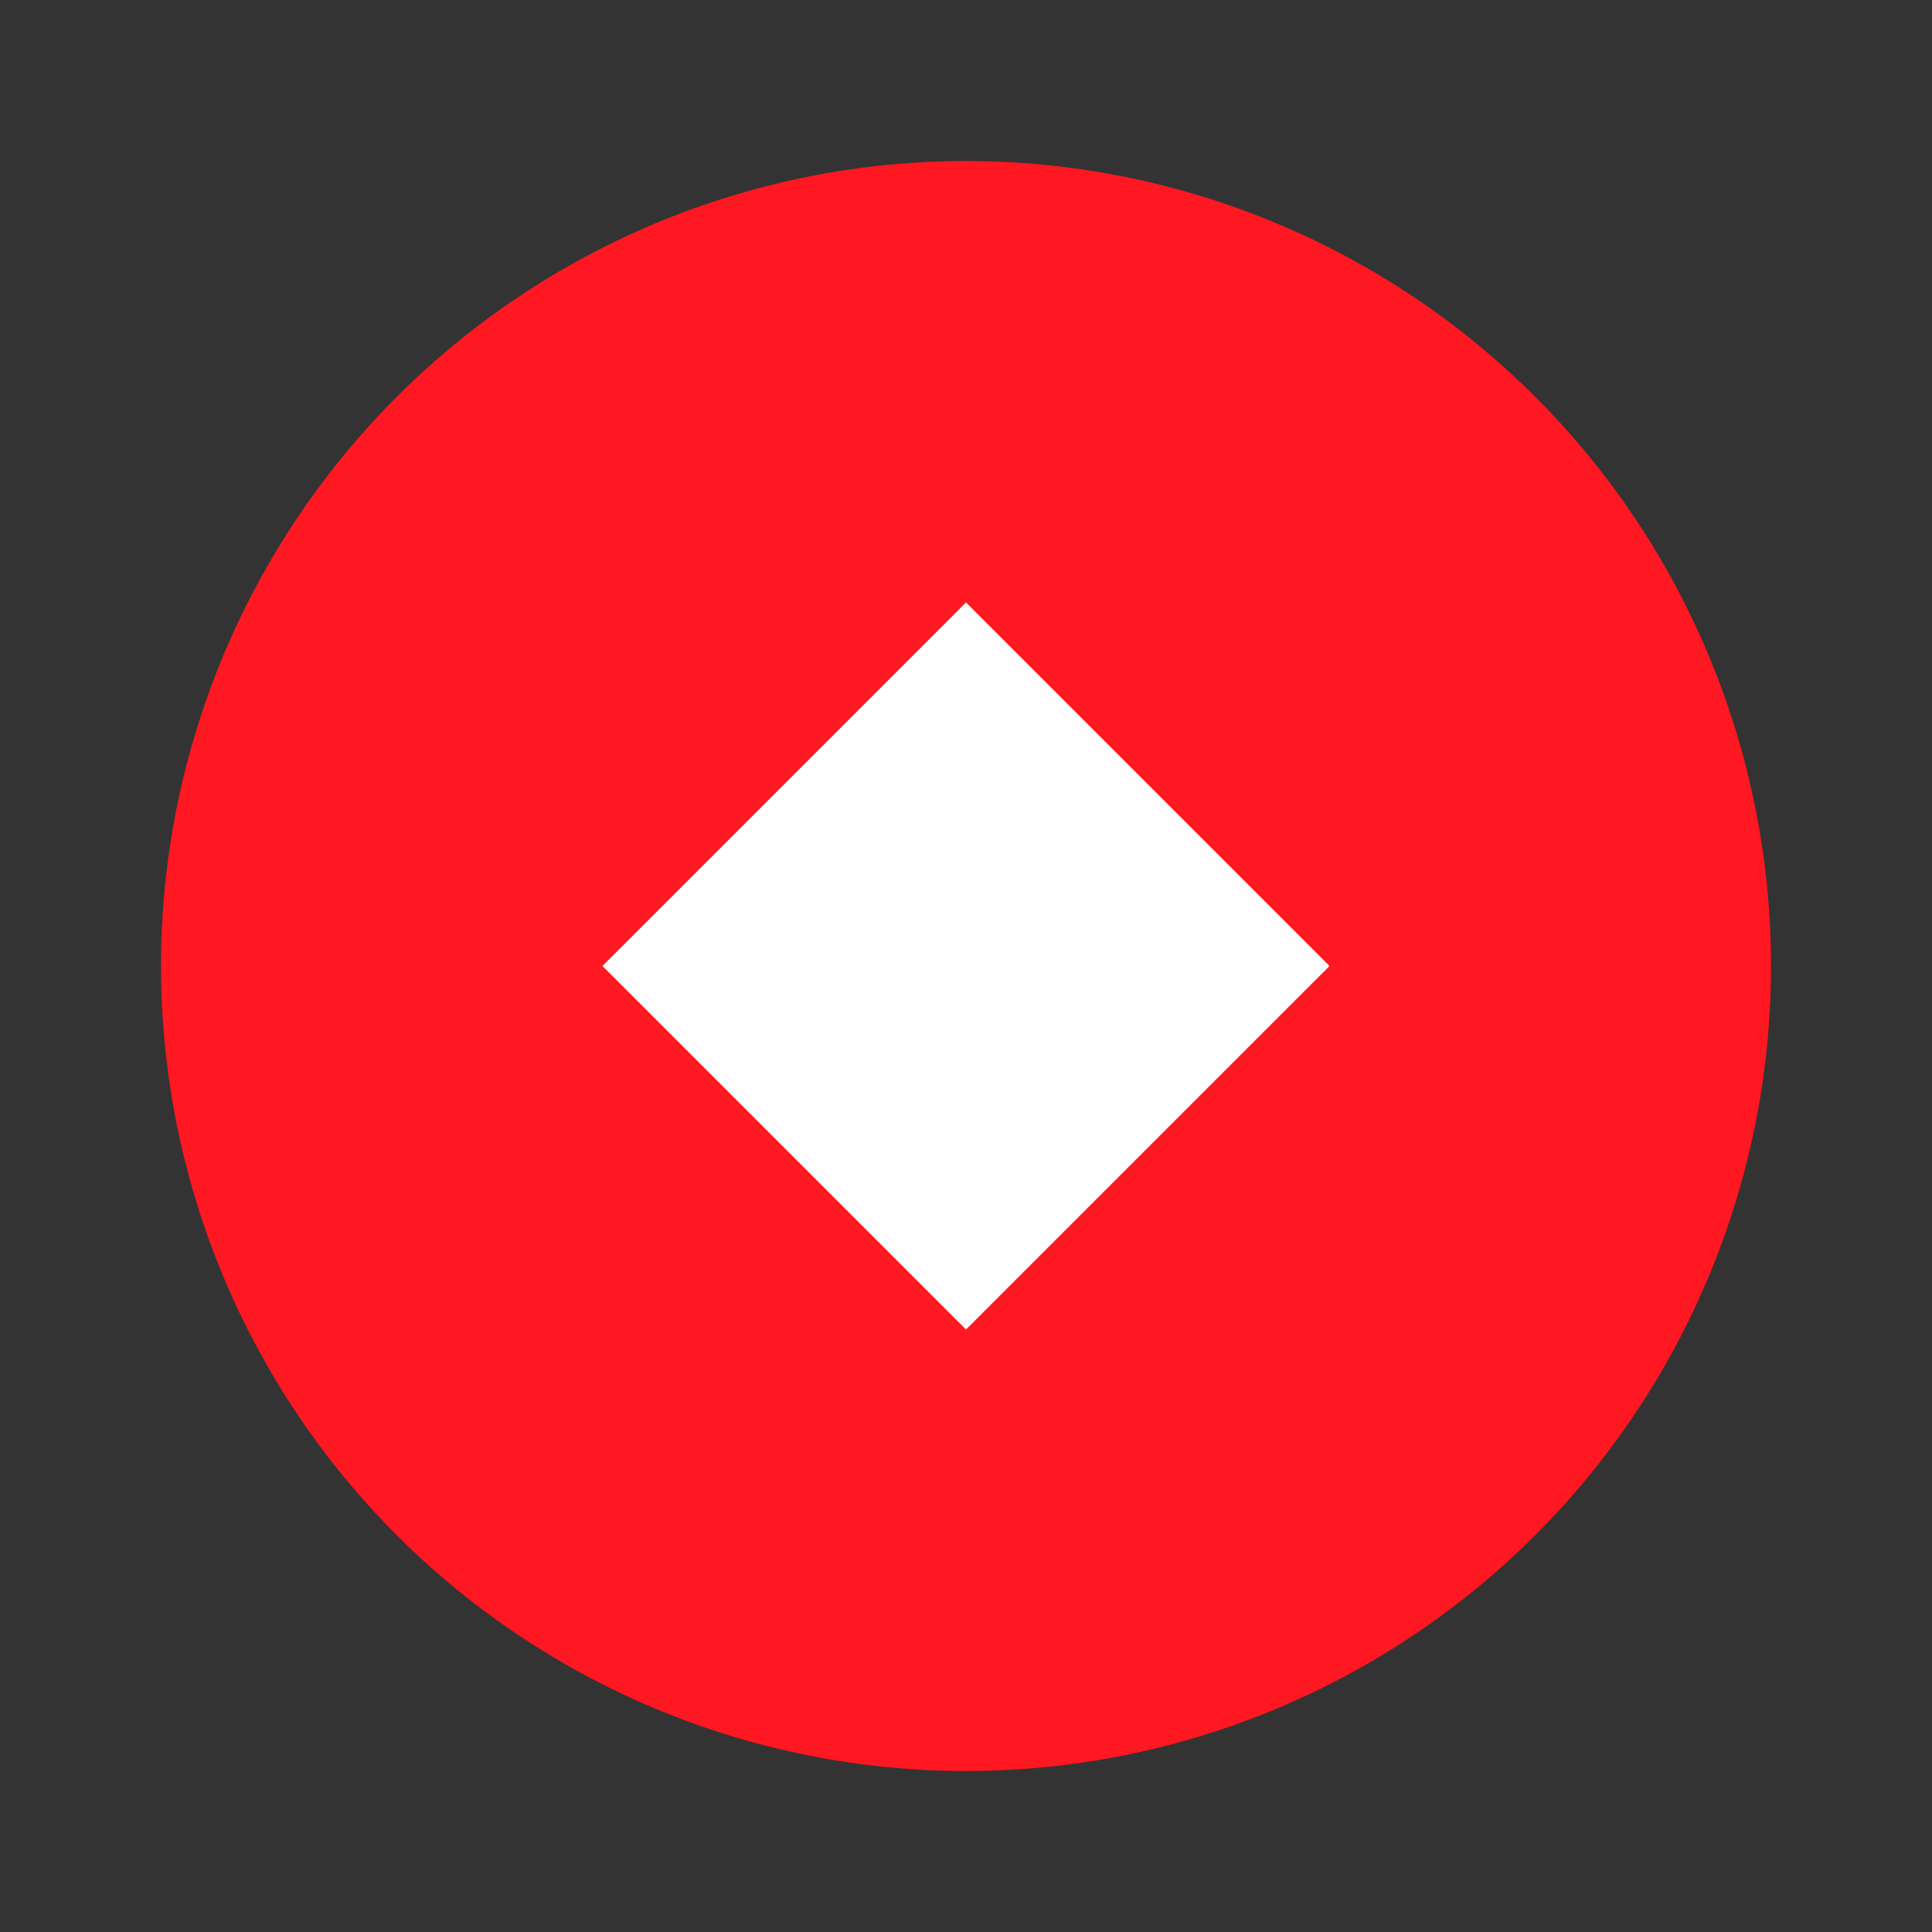 <svg xmlns="http://www.w3.org/2000/svg" width="18" height="18" version="1" viewBox="0 0 18 18"><rect x="0" y="0" width="18" height="18" fill="#333333" stroke="none"/><circle cx="9" cy="9" r="7.5" fill="#FF1721"/><path fill="#FFF" d="M5.613 9L9 5.613 12.387 9 9 12.387z"/></svg>